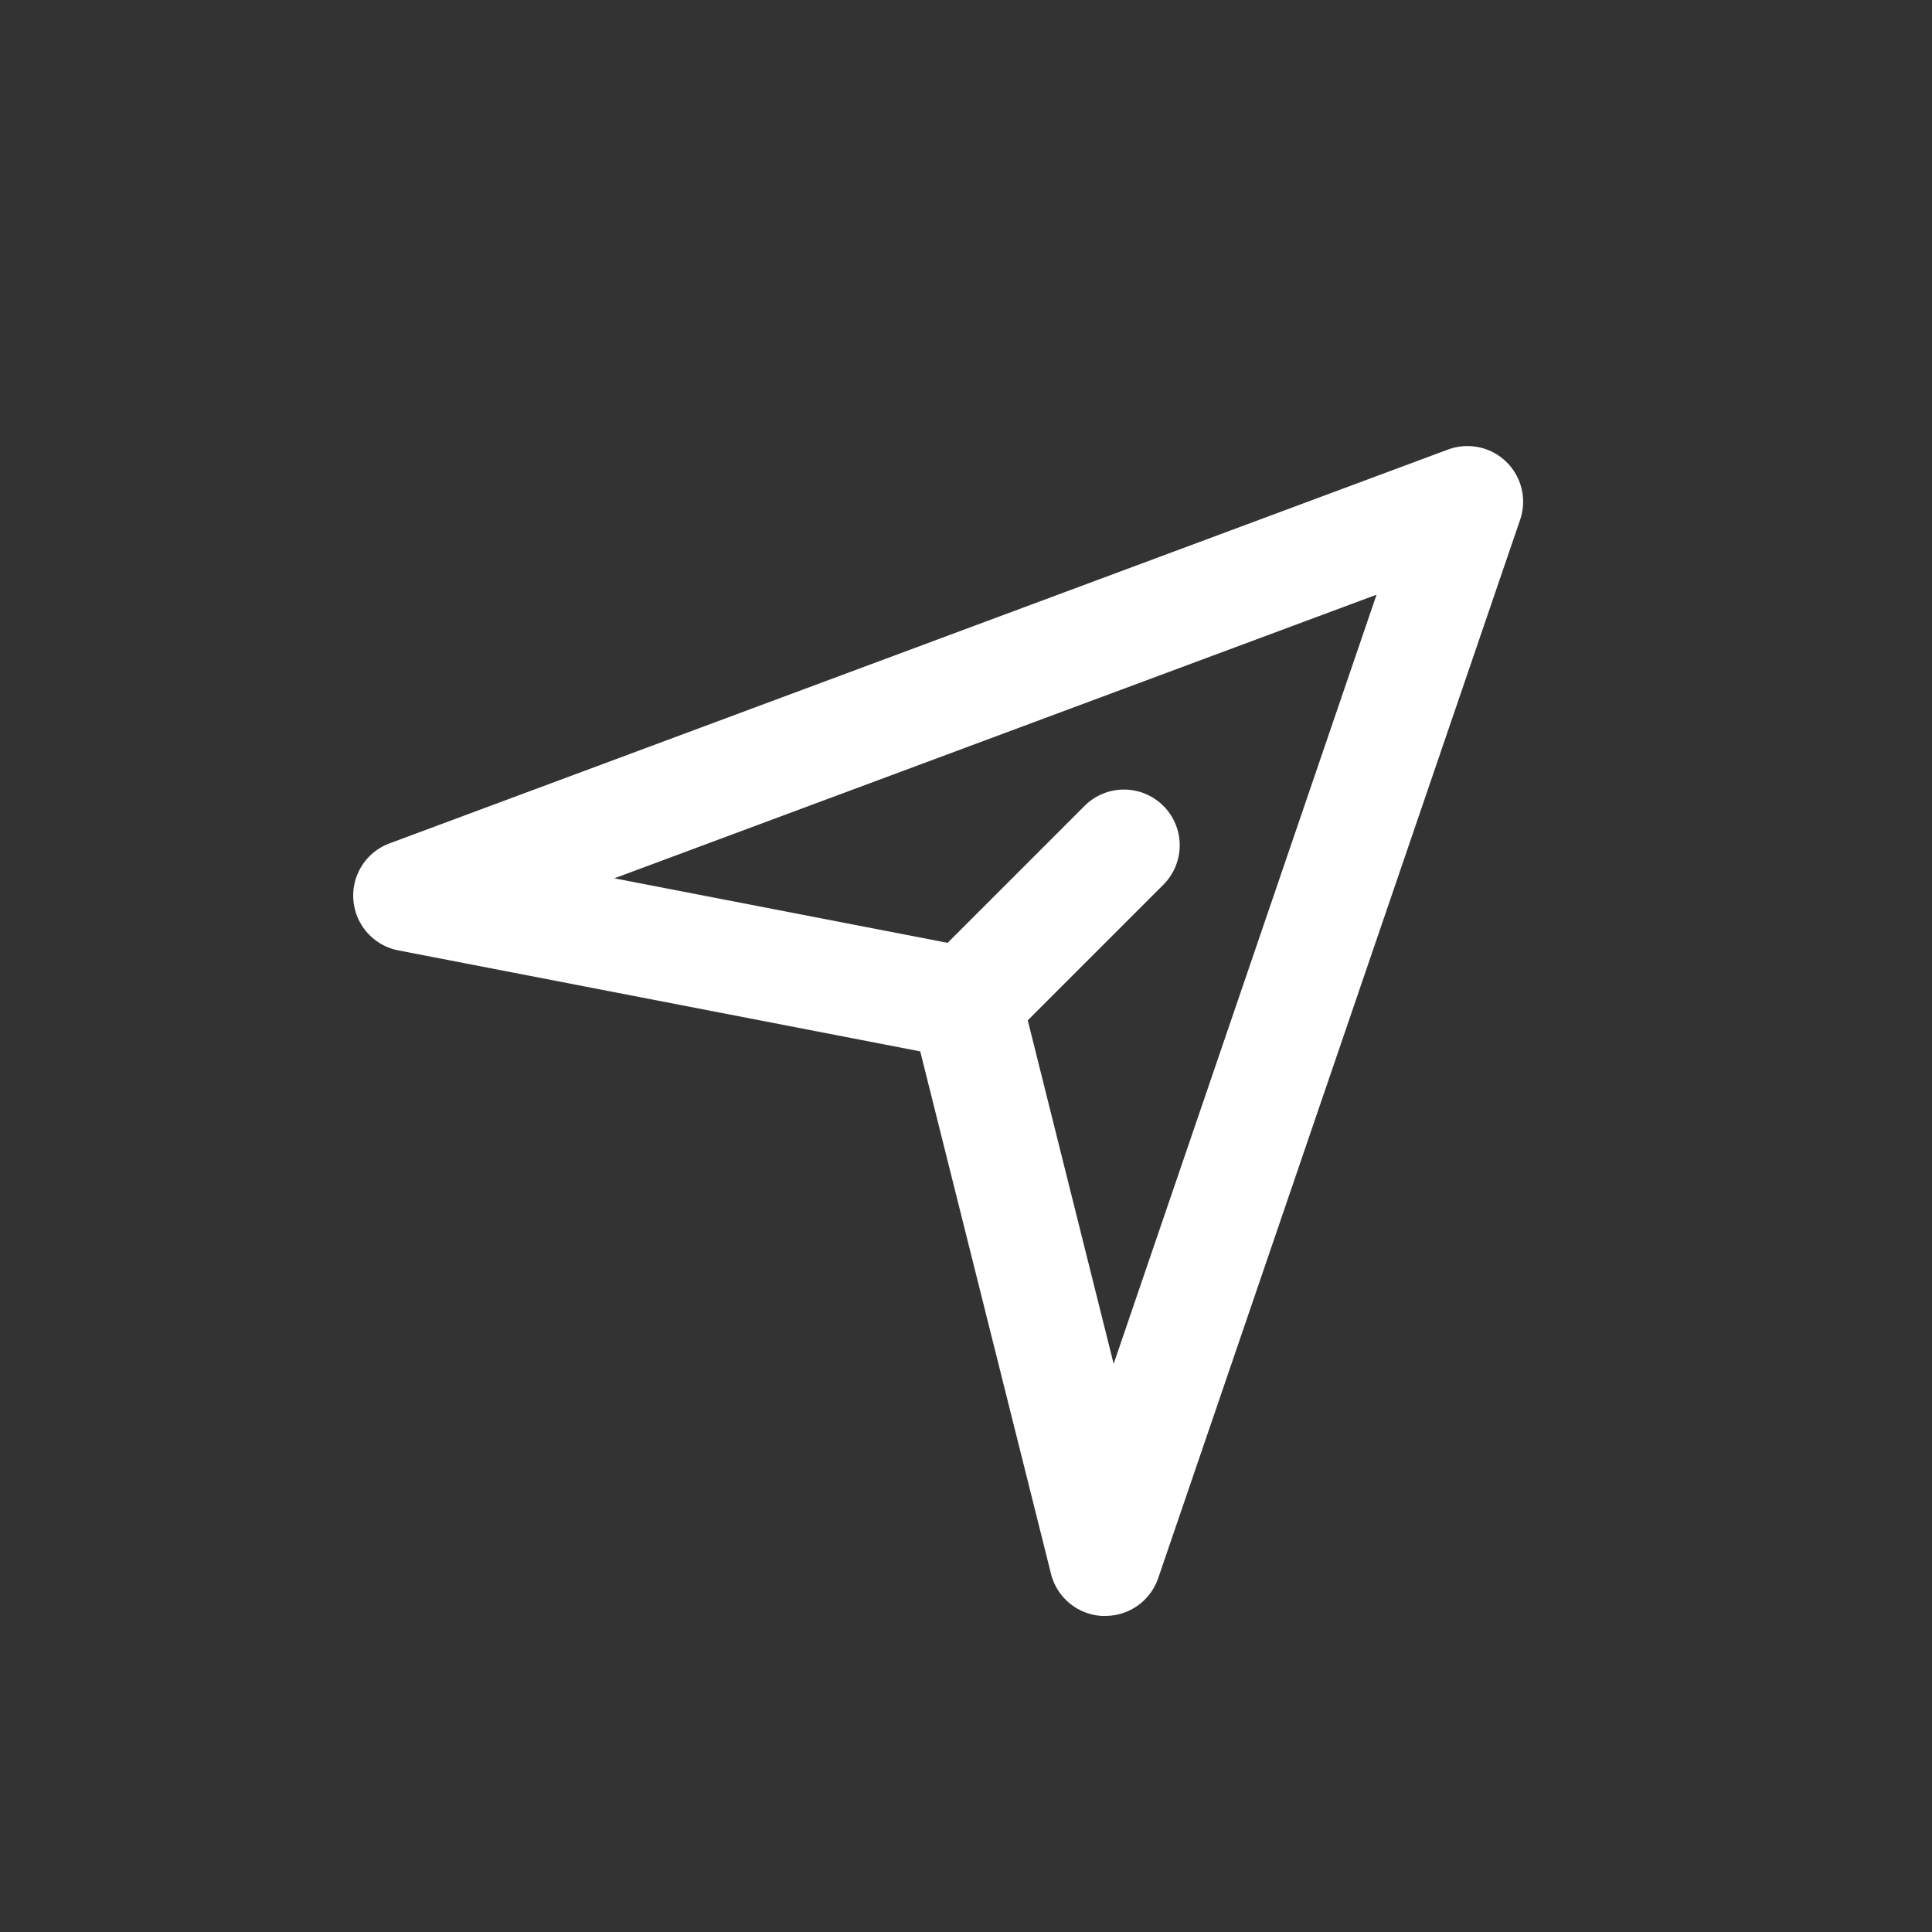 <?xml version="1.0" standalone="no"?><!DOCTYPE svg PUBLIC "-//W3C//DTD SVG 1.1//EN" "http://www.w3.org/Graphics/SVG/1.1/DTD/svg11.dtd"><svg t="1729011869154" class="icon" viewBox="0 0 1024 1024" version="1.1" xmlns="http://www.w3.org/2000/svg" p-id="12579" xmlns:xlink="http://www.w3.org/1999/xlink" width="32" height="32"><rect x="0" y="0" width="1024" height="1024" fill="#333333" stroke="none"/><path d="M584.625 856.497a29.538 29.538 0 0 1-27.569-22.331l-69.317-276.913-276.795-53.563a29.538 29.538 0 0 1-23.631-26.545 29.499 29.499 0 0 1 19.141-30.129l560.994-208.738a29.696 29.696 0 0 1 10.279-1.851 29.538 29.538 0 0 1 20.638 8.35 29.538 29.538 0 0 1 7.326 30.72l-191.842 560.994a29.578 29.578 0 0 1-27.924 19.968z m5.632-133.632l139.343-407.67L325.632 465.526l176.64 34.186 72.586-72.586a29.538 29.538 0 0 1 41.748 0 29.538 29.538 0 0 1 0 41.787l-71.877 71.877z" fill="#FFFFFF" p-id="12580"></path></svg>